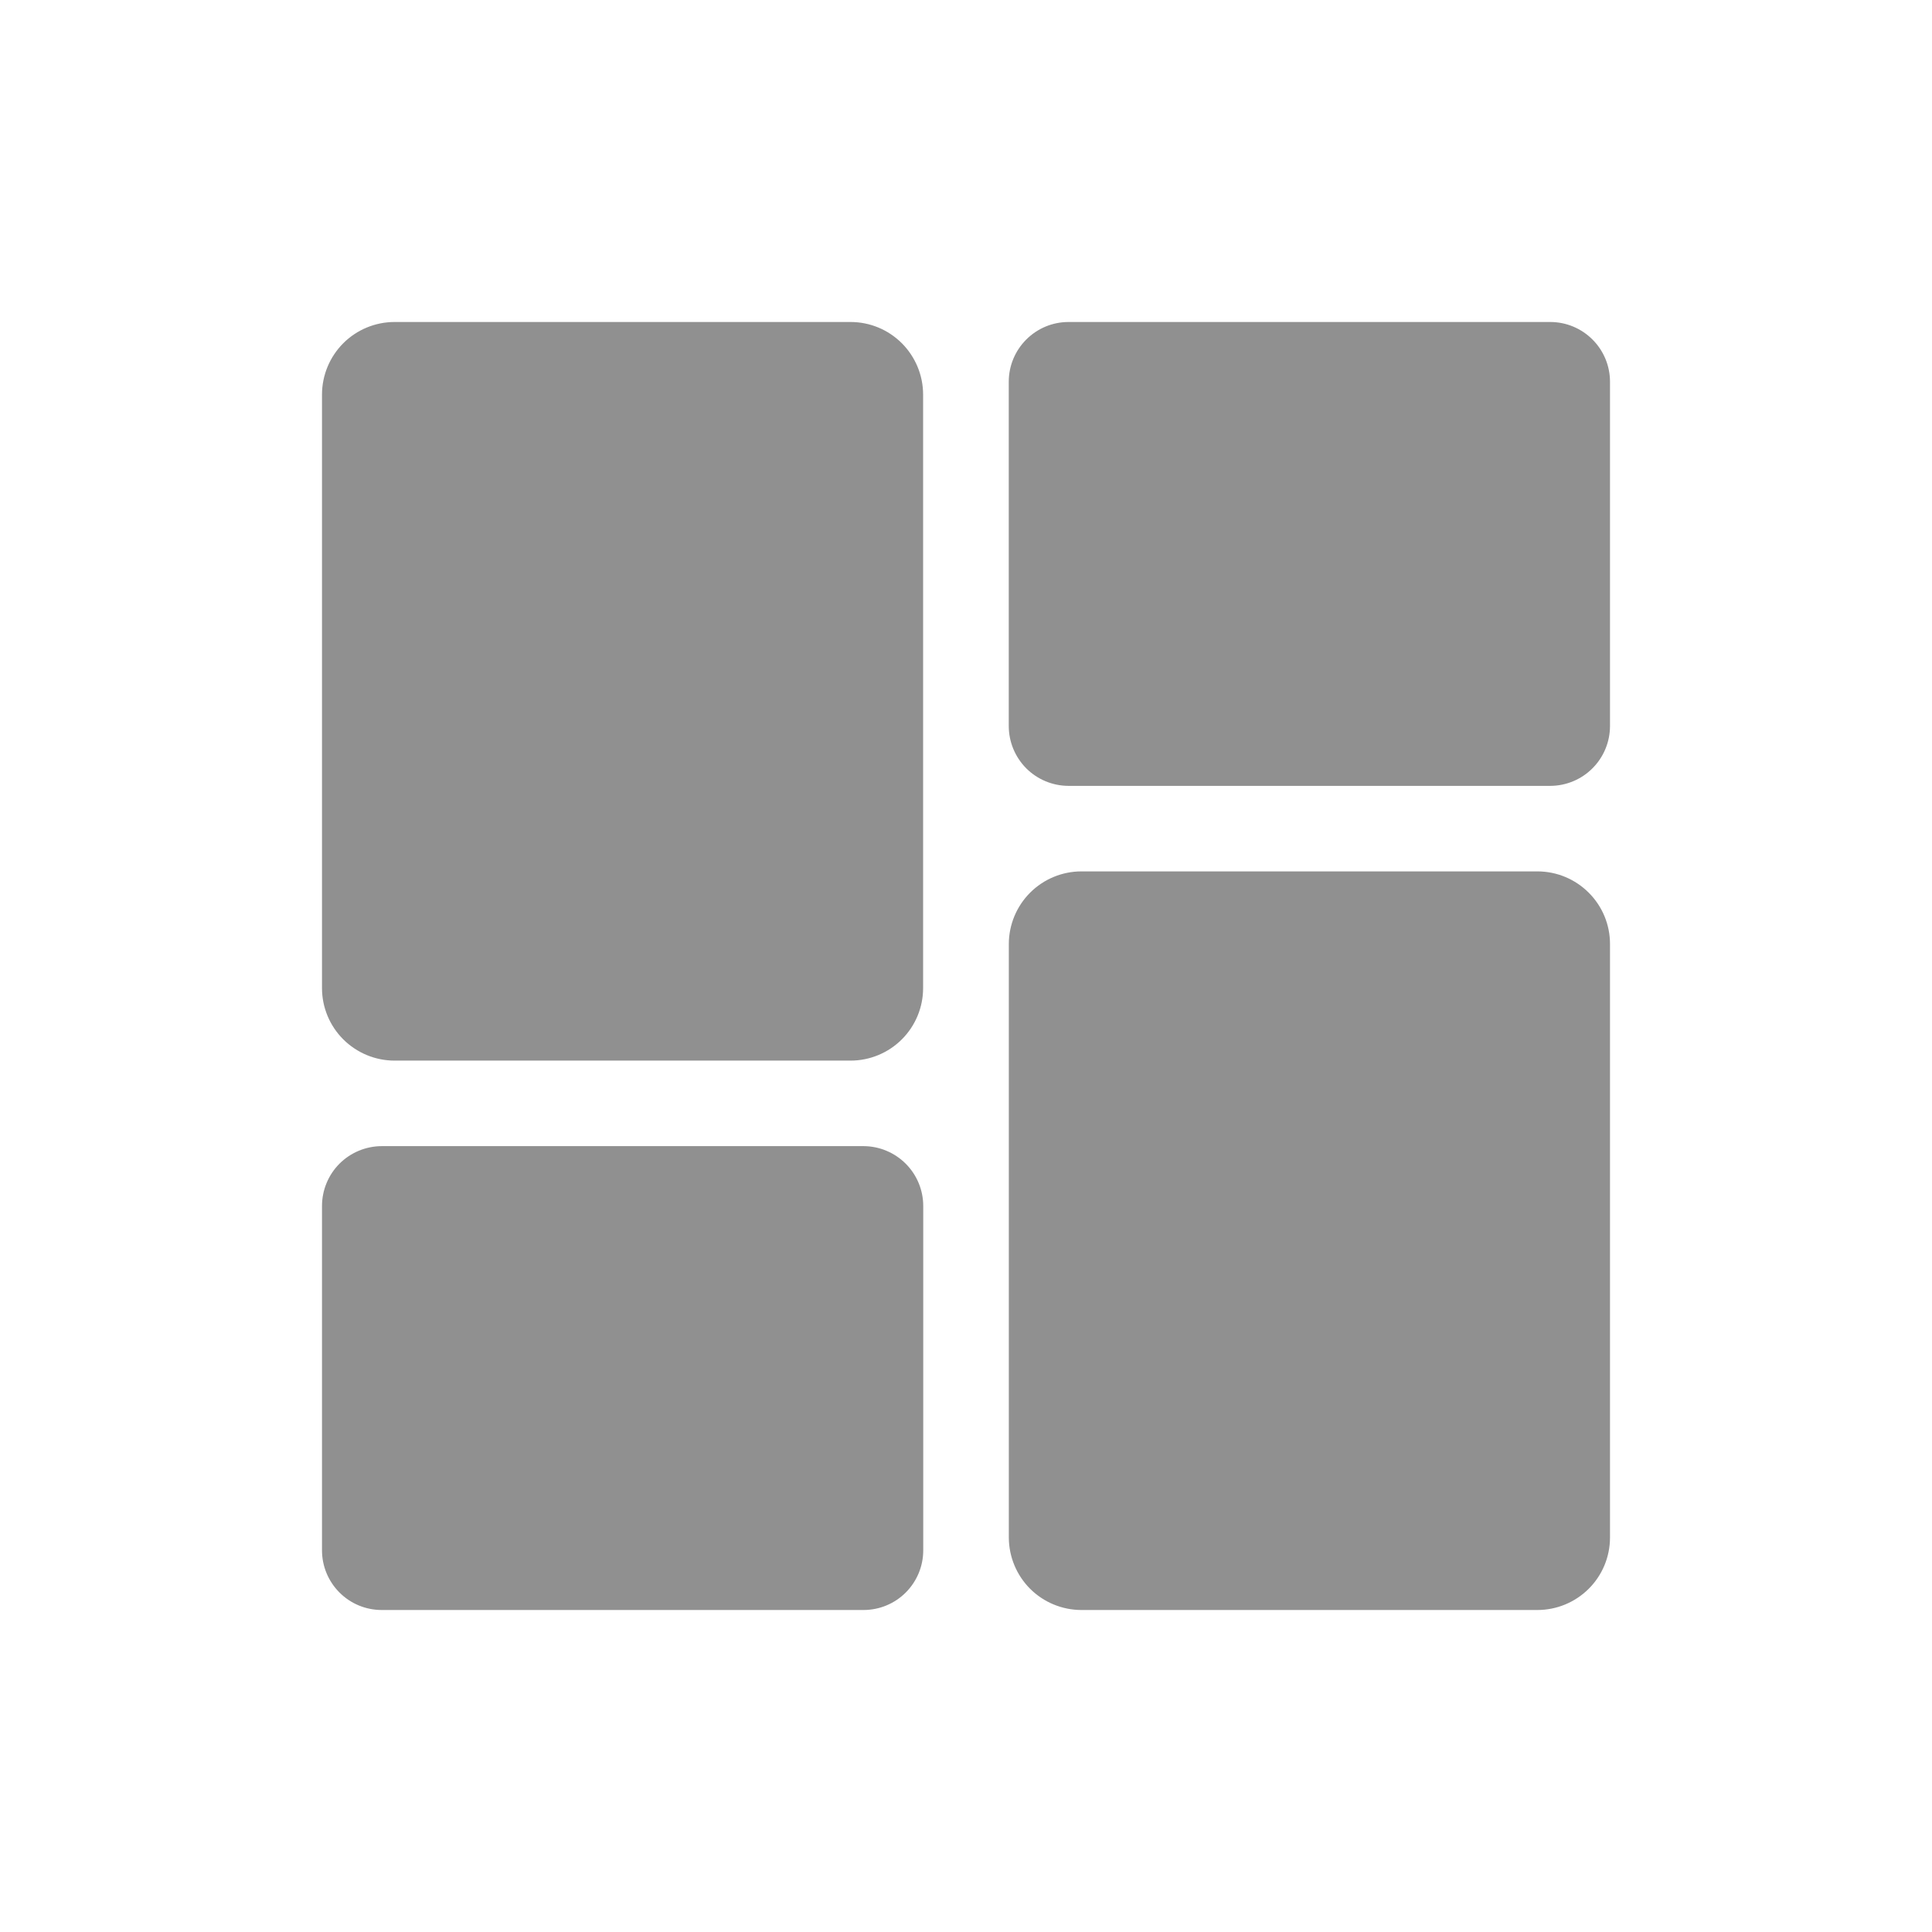 <svg width="30" height="30" viewBox="0 0 30 30" fill="none" xmlns="http://www.w3.org/2000/svg">
<path fill-rule="evenodd" clip-rule="evenodd" d="M6.126 16.469H13.208C13.506 16.469 13.793 16.35 14.004 16.139C14.215 15.928 14.334 15.642 14.334 15.344V6.127C14.334 5.828 14.215 5.542 14.004 5.33C13.793 5.119 13.507 5 13.208 5H6.126C5.828 5 5.541 5.119 5.33 5.33C5.119 5.542 5 5.828 5 6.127V15.344C5 15.642 5.119 15.928 5.33 16.139C5.542 16.35 5.828 16.469 6.126 16.469ZM24.073 5H16.591C16.345 5 16.11 5.098 15.936 5.272C15.762 5.446 15.664 5.681 15.664 5.927V11.273C15.664 11.52 15.762 11.755 15.935 11.93C16.109 12.104 16.345 12.202 16.591 12.203H24.073C24.319 12.202 24.555 12.104 24.728 11.93C24.902 11.756 25 11.52 25 11.273V5.927C25 5.681 24.902 5.446 24.728 5.272C24.554 5.098 24.319 5 24.073 5ZM23.873 13.531H16.792C16.494 13.531 16.207 13.65 15.996 13.861C15.785 14.072 15.666 14.358 15.665 14.656V23.875C15.666 24.174 15.785 24.46 15.996 24.671C16.207 24.881 16.494 25 16.792 25H23.873C24.172 25 24.458 24.881 24.669 24.671C24.881 24.46 25 24.174 25 23.875V14.656C25 14.358 24.881 14.072 24.669 13.861C24.458 13.65 24.172 13.531 23.873 13.531ZM13.409 17.797H5.927C5.681 17.798 5.445 17.896 5.271 18.07C5.098 18.244 5 18.48 5 18.727V24.074C5 24.32 5.098 24.555 5.272 24.729C5.446 24.903 5.681 25 5.927 25H13.409C13.654 25 13.89 24.903 14.064 24.729C14.238 24.555 14.336 24.32 14.336 24.074V18.727C14.336 18.48 14.238 18.244 14.064 18.07C13.89 17.896 13.655 17.798 13.409 17.797Z" fill="#909090"/>
</svg>
